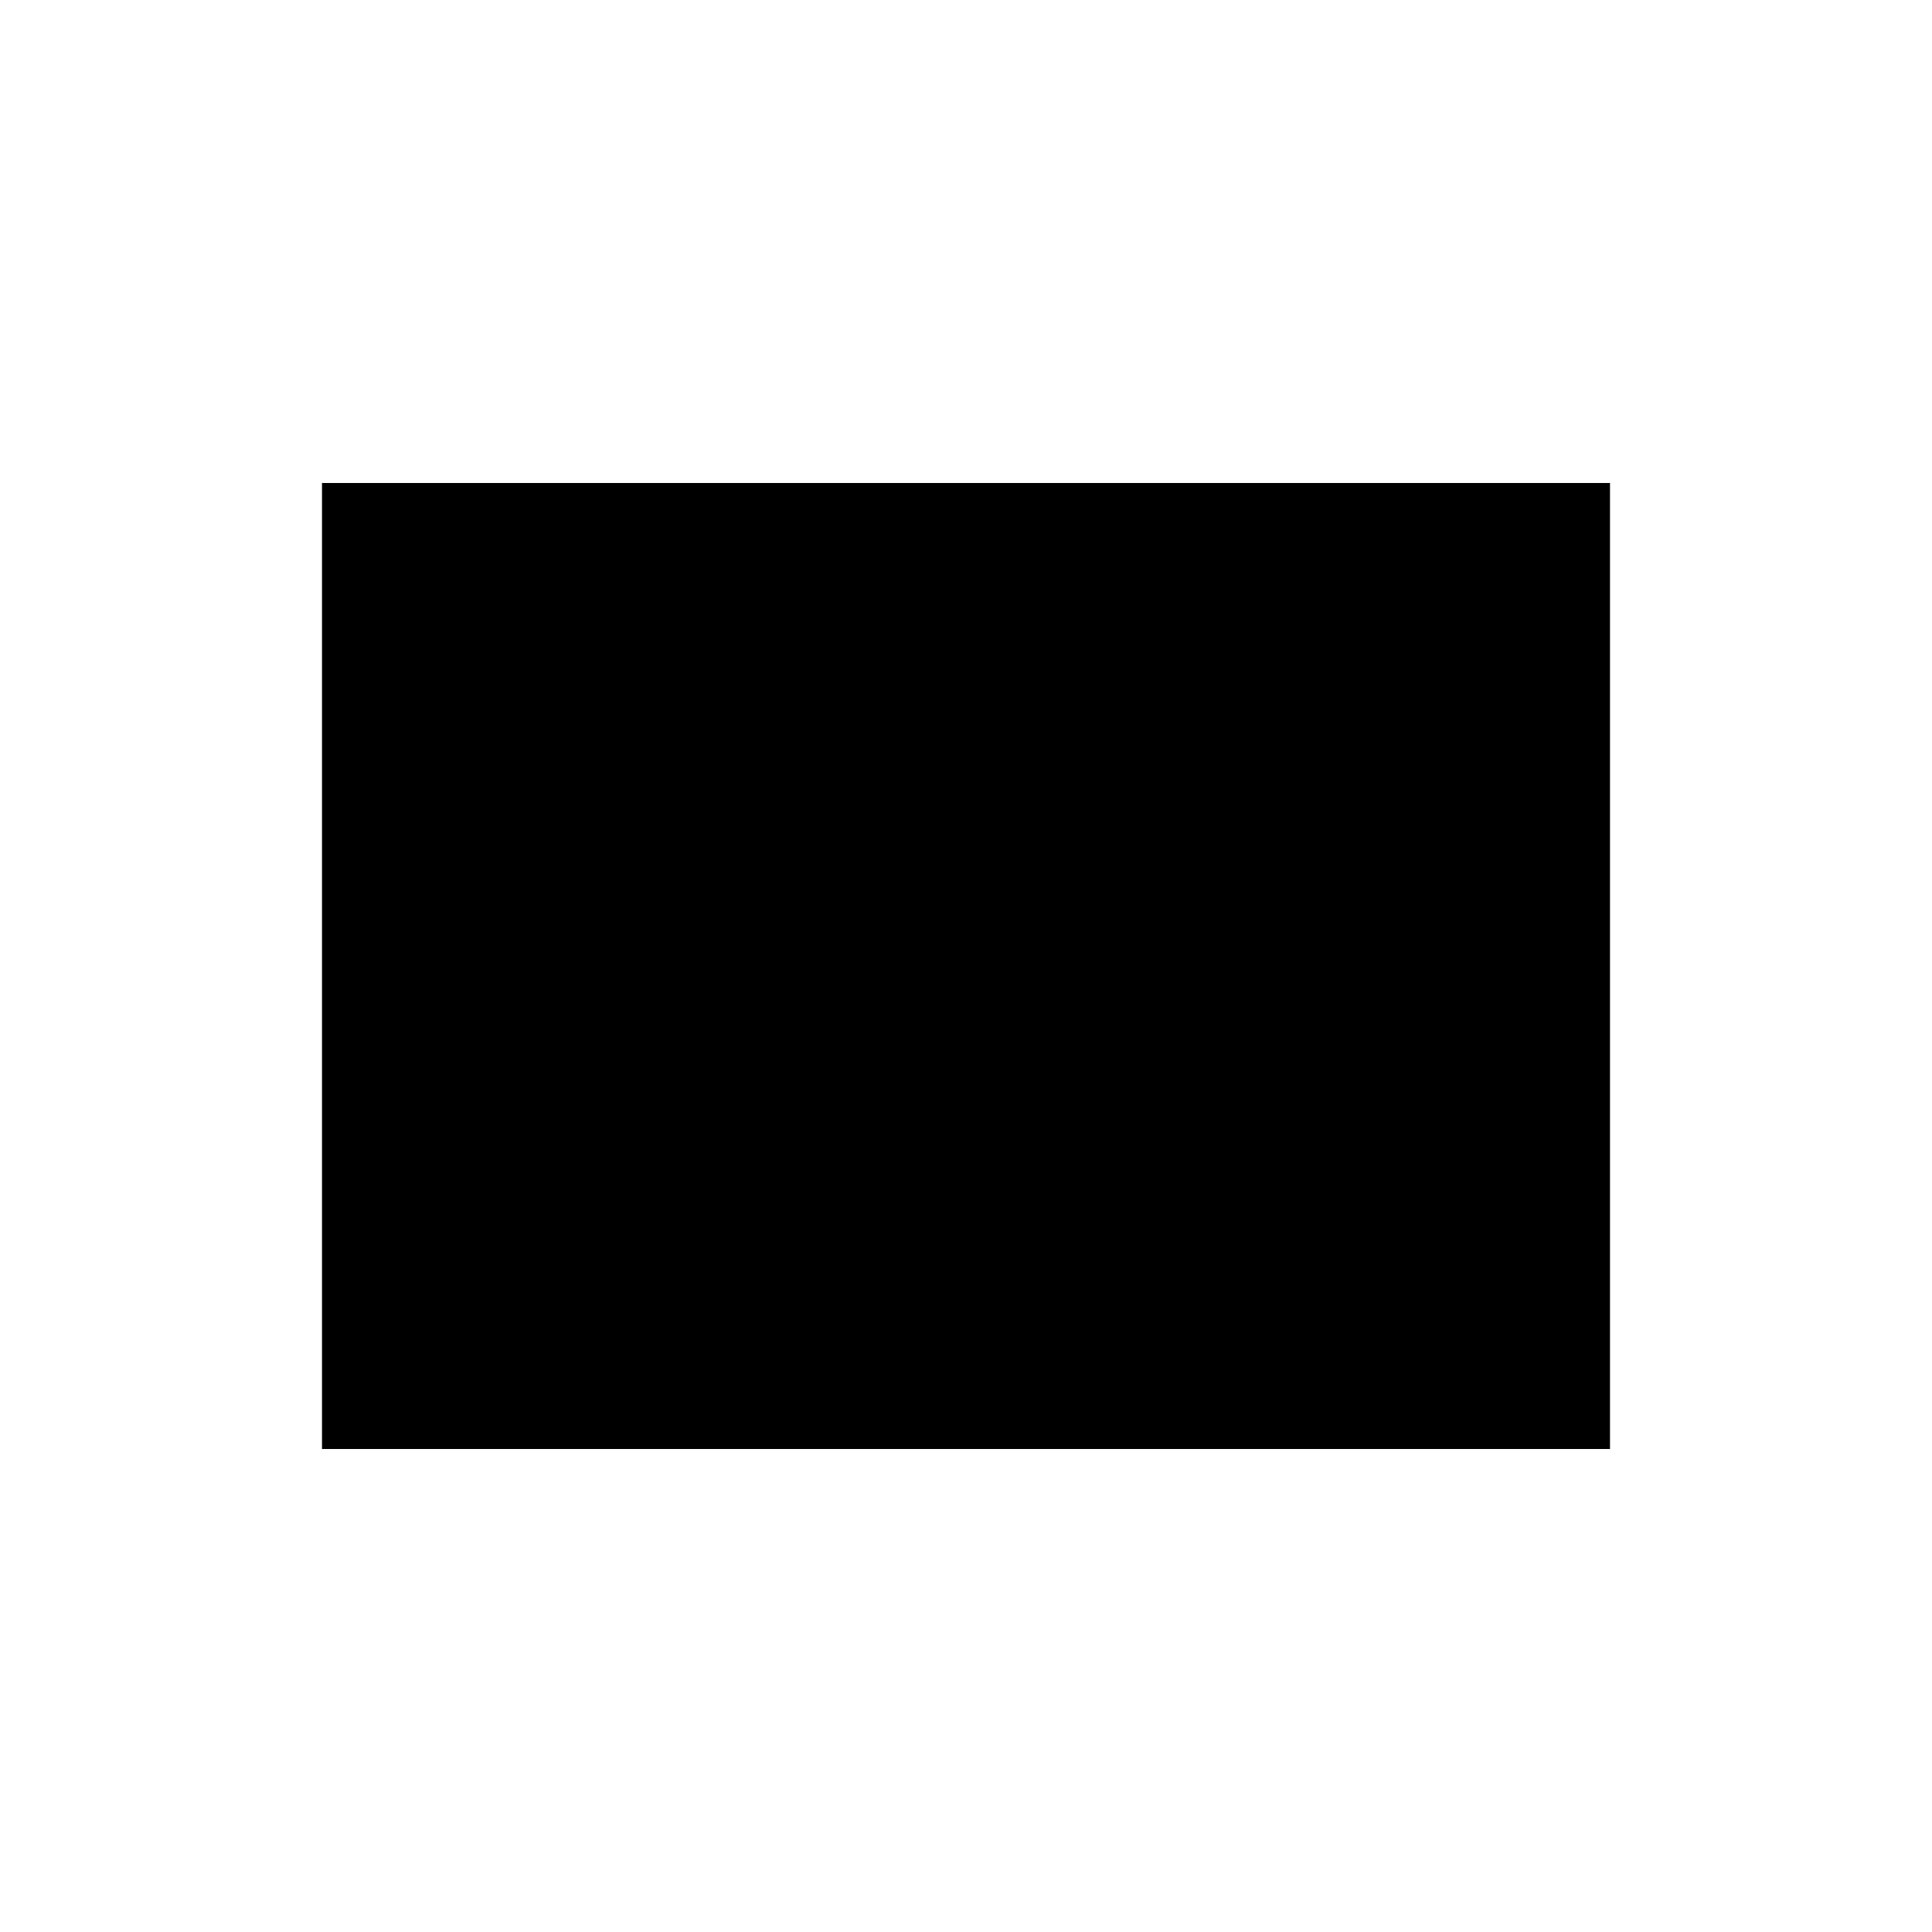 <svg role="img" xmlns="http://www.w3.org/2000/svg" viewBox="0 0 24 24" aria-labelledby="batteryIconTitle" fill="currentColor">
    <title id="batteryIconTitle">Battery</title>    
    <path d="M21 14v-4"/>
    <path d="M20 6H4v12h16z"/>
</svg>